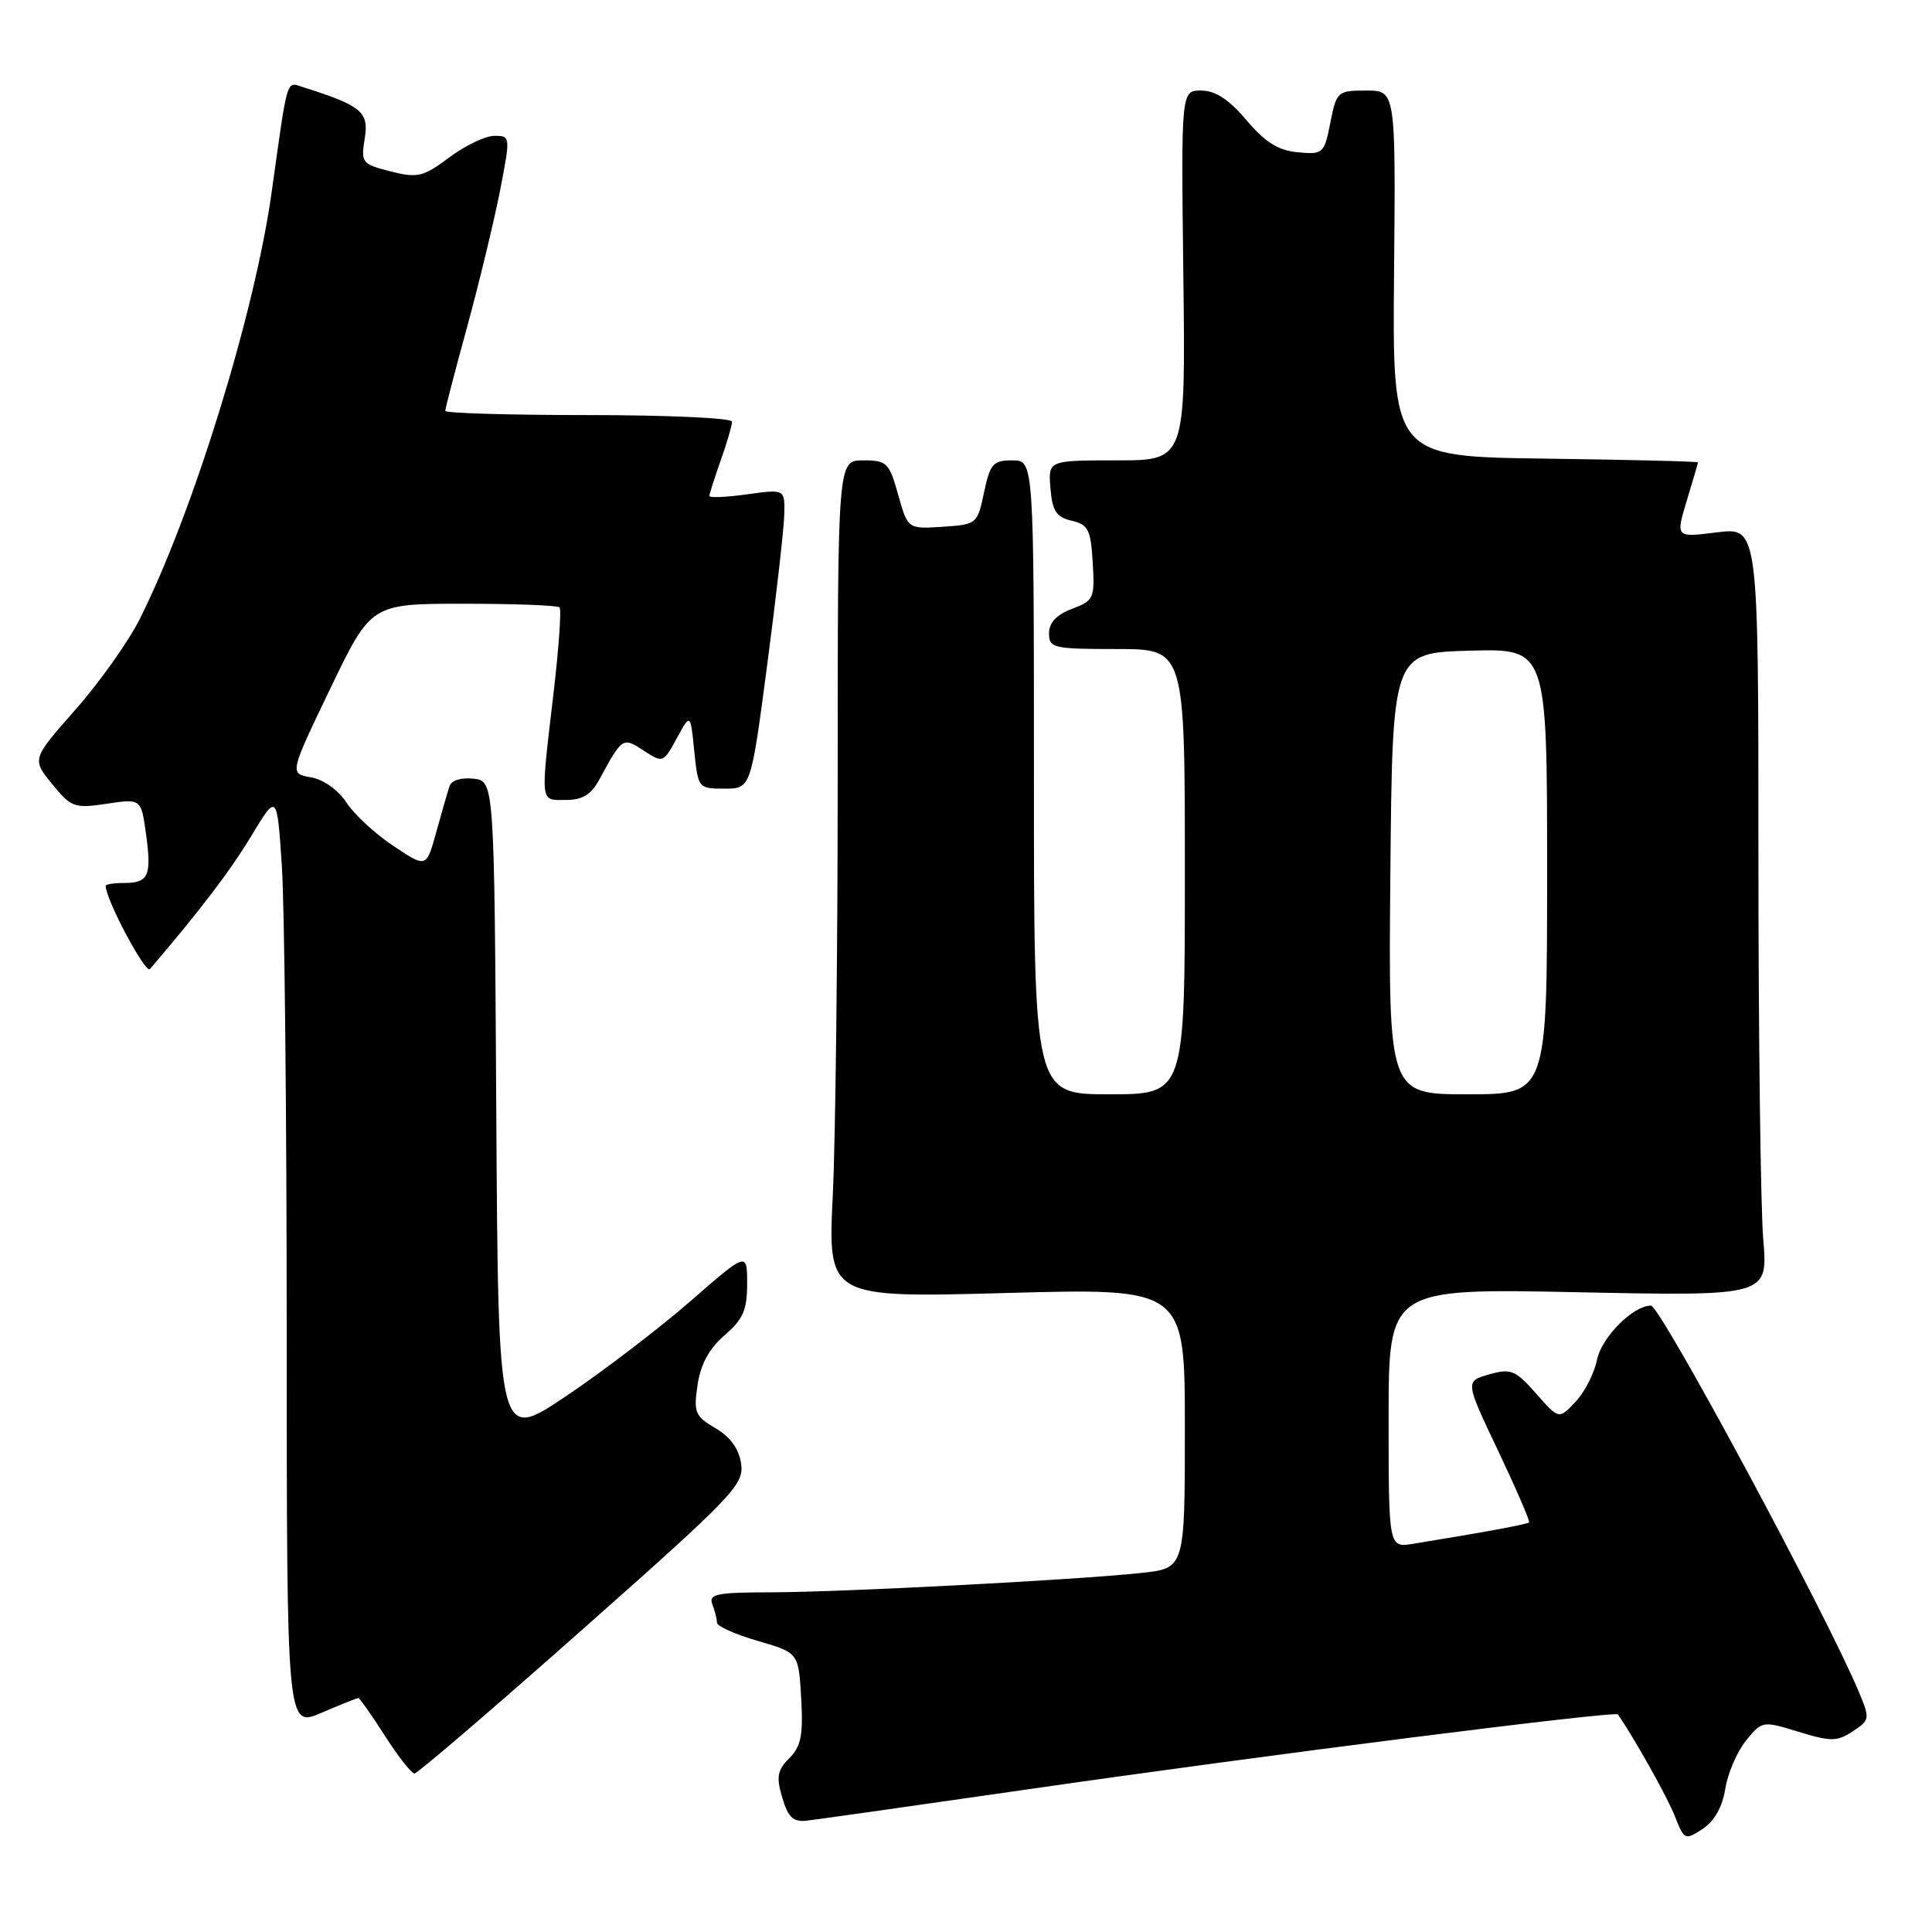 <?xml version="1.0" encoding="UTF-8" standalone="no"?>
<!DOCTYPE svg PUBLIC "-//W3C//DTD SVG 1.1//EN" "http://www.w3.org/Graphics/SVG/1.1/DTD/svg11.dtd" >
<svg xmlns="http://www.w3.org/2000/svg" xmlns:xlink="http://www.w3.org/1999/xlink" version="1.1" viewBox="0 0 256 256">
 <g >
 <path fill="currentColor"
d=" M 228.61 237.01 C 228.94 234.95 230.18 232.08 231.36 230.63 C 233.48 228.02 233.54 228.01 238.32 229.47 C 242.62 230.79 243.41 230.78 245.50 229.41 C 247.77 227.92 247.80 227.75 246.31 224.19 C 242.07 214.02 220.00 173.00 218.76 173.00 C 216.39 173.00 212.21 177.20 211.61 180.18 C 211.26 181.95 209.98 184.46 208.77 185.74 C 206.57 188.09 206.57 188.09 203.54 184.65 C 200.78 181.53 200.20 181.30 197.31 182.12 C 194.13 183.02 194.13 183.02 198.51 192.24 C 200.91 197.30 202.76 201.57 202.61 201.73 C 202.36 201.98 196.61 203.04 187.25 204.56 C 184.00 205.09 184.00 205.09 184.00 187.90 C 184.00 170.71 184.00 170.71 209.14 171.23 C 234.27 171.74 234.27 171.74 233.64 164.22 C 233.29 160.08 233.00 137.16 233.00 113.28 C 233.00 69.86 233.00 69.86 227.51 70.54 C 222.03 71.23 222.03 71.23 223.50 66.36 C 224.31 63.69 224.98 61.40 224.99 61.27 C 225.00 61.14 215.89 60.92 204.75 60.77 C 184.50 60.50 184.50 60.50 184.72 36.25 C 184.94 12.00 184.94 12.00 181.03 12.00 C 177.23 12.00 177.09 12.12 176.28 16.25 C 175.46 20.36 175.32 20.49 171.97 20.18 C 169.38 19.94 167.66 18.87 165.17 15.93 C 162.83 13.17 161.04 12.00 159.17 12.00 C 156.50 12.00 156.50 12.00 156.80 36.50 C 157.10 61.00 157.10 61.00 147.99 61.00 C 138.88 61.00 138.88 61.00 139.19 64.71 C 139.44 67.73 139.97 68.53 142.00 69.00 C 144.20 69.51 144.54 70.18 144.79 74.55 C 145.07 79.29 144.94 79.58 142.04 80.68 C 139.99 81.45 139.00 82.51 139.00 83.91 C 139.00 85.87 139.54 86.00 148.00 86.00 C 157.00 86.00 157.00 86.00 157.00 115.50 C 157.00 145.00 157.00 145.00 147.00 145.00 C 137.00 145.00 137.00 145.00 137.00 103.00 C 137.00 61.00 137.00 61.00 134.14 61.00 C 131.59 61.00 131.19 61.45 130.39 65.25 C 129.51 69.44 129.44 69.50 124.89 69.80 C 120.29 70.10 120.29 70.10 119.01 65.55 C 117.82 61.30 117.52 61.00 114.37 61.00 C 111.00 61.00 111.00 61.00 111.00 102.84 C 111.00 125.85 110.71 150.82 110.35 158.33 C 109.69 171.97 109.69 171.97 133.35 171.33 C 157.00 170.68 157.00 170.68 157.00 189.24 C 157.00 207.80 157.00 207.80 151.25 208.42 C 142.60 209.35 111.64 210.97 102.14 210.99 C 94.94 211.00 93.87 211.22 94.39 212.58 C 94.73 213.45 95.00 214.54 95.00 215.01 C 95.00 215.48 97.44 216.57 100.41 217.43 C 105.82 219.00 105.82 219.00 106.16 225.03 C 106.44 229.93 106.14 231.42 104.59 232.97 C 103.00 234.56 102.84 235.43 103.65 238.19 C 104.42 240.80 105.11 241.45 106.88 241.25 C 108.11 241.11 121.36 239.24 136.31 237.08 C 167.21 232.61 214.05 226.67 214.39 227.17 C 216.69 230.54 221.00 238.25 221.95 240.71 C 223.17 243.81 223.28 243.86 225.61 242.34 C 227.16 241.32 228.23 239.43 228.61 237.01 Z  M 77.14 215.95 C 97.24 198.15 98.61 196.71 98.20 193.94 C 97.92 191.98 96.76 190.39 94.80 189.24 C 92.09 187.65 91.89 187.16 92.43 183.50 C 92.84 180.76 93.97 178.69 96.01 176.93 C 98.46 174.82 99.00 173.58 99.00 170.11 C 99.00 165.86 99.00 165.86 91.49 172.41 C 87.36 176.01 79.94 181.68 75.00 185.00 C 66.02 191.04 66.02 191.04 65.76 147.27 C 65.50 103.50 65.50 103.50 62.74 103.18 C 61.11 103.00 59.81 103.40 59.56 104.18 C 59.32 104.91 58.53 107.64 57.81 110.25 C 56.50 115.01 56.50 115.01 52.14 112.10 C 49.74 110.51 46.93 107.92 45.91 106.35 C 44.82 104.68 42.87 103.29 41.20 103.00 C 38.35 102.50 38.35 102.50 43.76 91.25 C 49.17 80.00 49.17 80.00 61.42 80.00 C 68.16 80.00 73.88 80.21 74.14 80.48 C 74.41 80.74 74.05 85.80 73.36 91.73 C 71.60 106.73 71.52 106.00 74.97 106.00 C 77.19 106.00 78.33 105.30 79.44 103.25 C 82.46 97.68 82.52 97.64 85.31 99.47 C 87.84 101.12 87.90 101.10 89.68 97.82 C 91.49 94.50 91.49 94.50 91.99 99.50 C 92.50 104.45 92.53 104.50 96.00 104.50 C 99.50 104.50 99.50 104.50 101.67 88.00 C 102.87 78.92 103.88 70.00 103.92 68.16 C 104.00 64.81 104.00 64.81 99.00 65.50 C 96.25 65.88 94.00 65.98 94.00 65.72 C 94.00 65.46 94.67 63.34 95.50 61.00 C 96.33 58.66 97.00 56.36 97.00 55.87 C 97.00 55.39 88.45 55.00 78.00 55.00 C 67.55 55.00 59.00 54.75 59.00 54.44 C 59.00 54.13 60.32 49.06 61.93 43.19 C 63.53 37.31 65.48 29.24 66.26 25.25 C 67.65 18.06 67.65 18.00 65.51 18.00 C 64.33 18.00 61.63 19.28 59.53 20.86 C 56.05 23.45 55.34 23.62 51.74 22.71 C 47.95 21.74 47.81 21.56 48.33 18.34 C 48.90 14.83 47.92 14.01 40.22 11.57 C 37.89 10.83 38.18 9.88 35.99 25.50 C 33.75 41.52 25.58 67.94 18.53 82.00 C 17.01 85.03 13.17 90.44 9.99 94.04 C 4.22 100.59 4.22 100.59 6.91 103.89 C 9.45 107.00 9.86 107.14 14.15 106.50 C 18.70 105.82 18.70 105.82 19.35 110.51 C 20.11 116.07 19.69 117.00 16.44 117.00 C 15.10 117.00 14.00 117.17 14.00 117.38 C 14.00 119.17 19.28 129.09 19.87 128.40 C 26.52 120.63 30.52 115.38 33.31 110.75 C 36.71 105.11 36.71 105.11 37.35 114.80 C 37.70 120.14 37.99 148.00 37.99 176.71 C 38.00 228.93 38.00 228.93 42.58 226.96 C 45.10 225.88 47.31 225.00 47.48 225.00 C 47.65 225.00 49.24 227.25 51.00 230.00 C 52.76 232.75 54.53 235.00 54.92 235.00 C 55.31 235.00 65.31 226.43 77.14 215.95 Z  M 184.23 115.75 C 184.50 86.50 184.50 86.50 194.75 86.22 C 205.00 85.93 205.00 85.93 205.00 115.47 C 205.00 145.00 205.00 145.00 194.48 145.00 C 183.97 145.00 183.97 145.00 184.23 115.75 Z "/>
</g>
</svg>